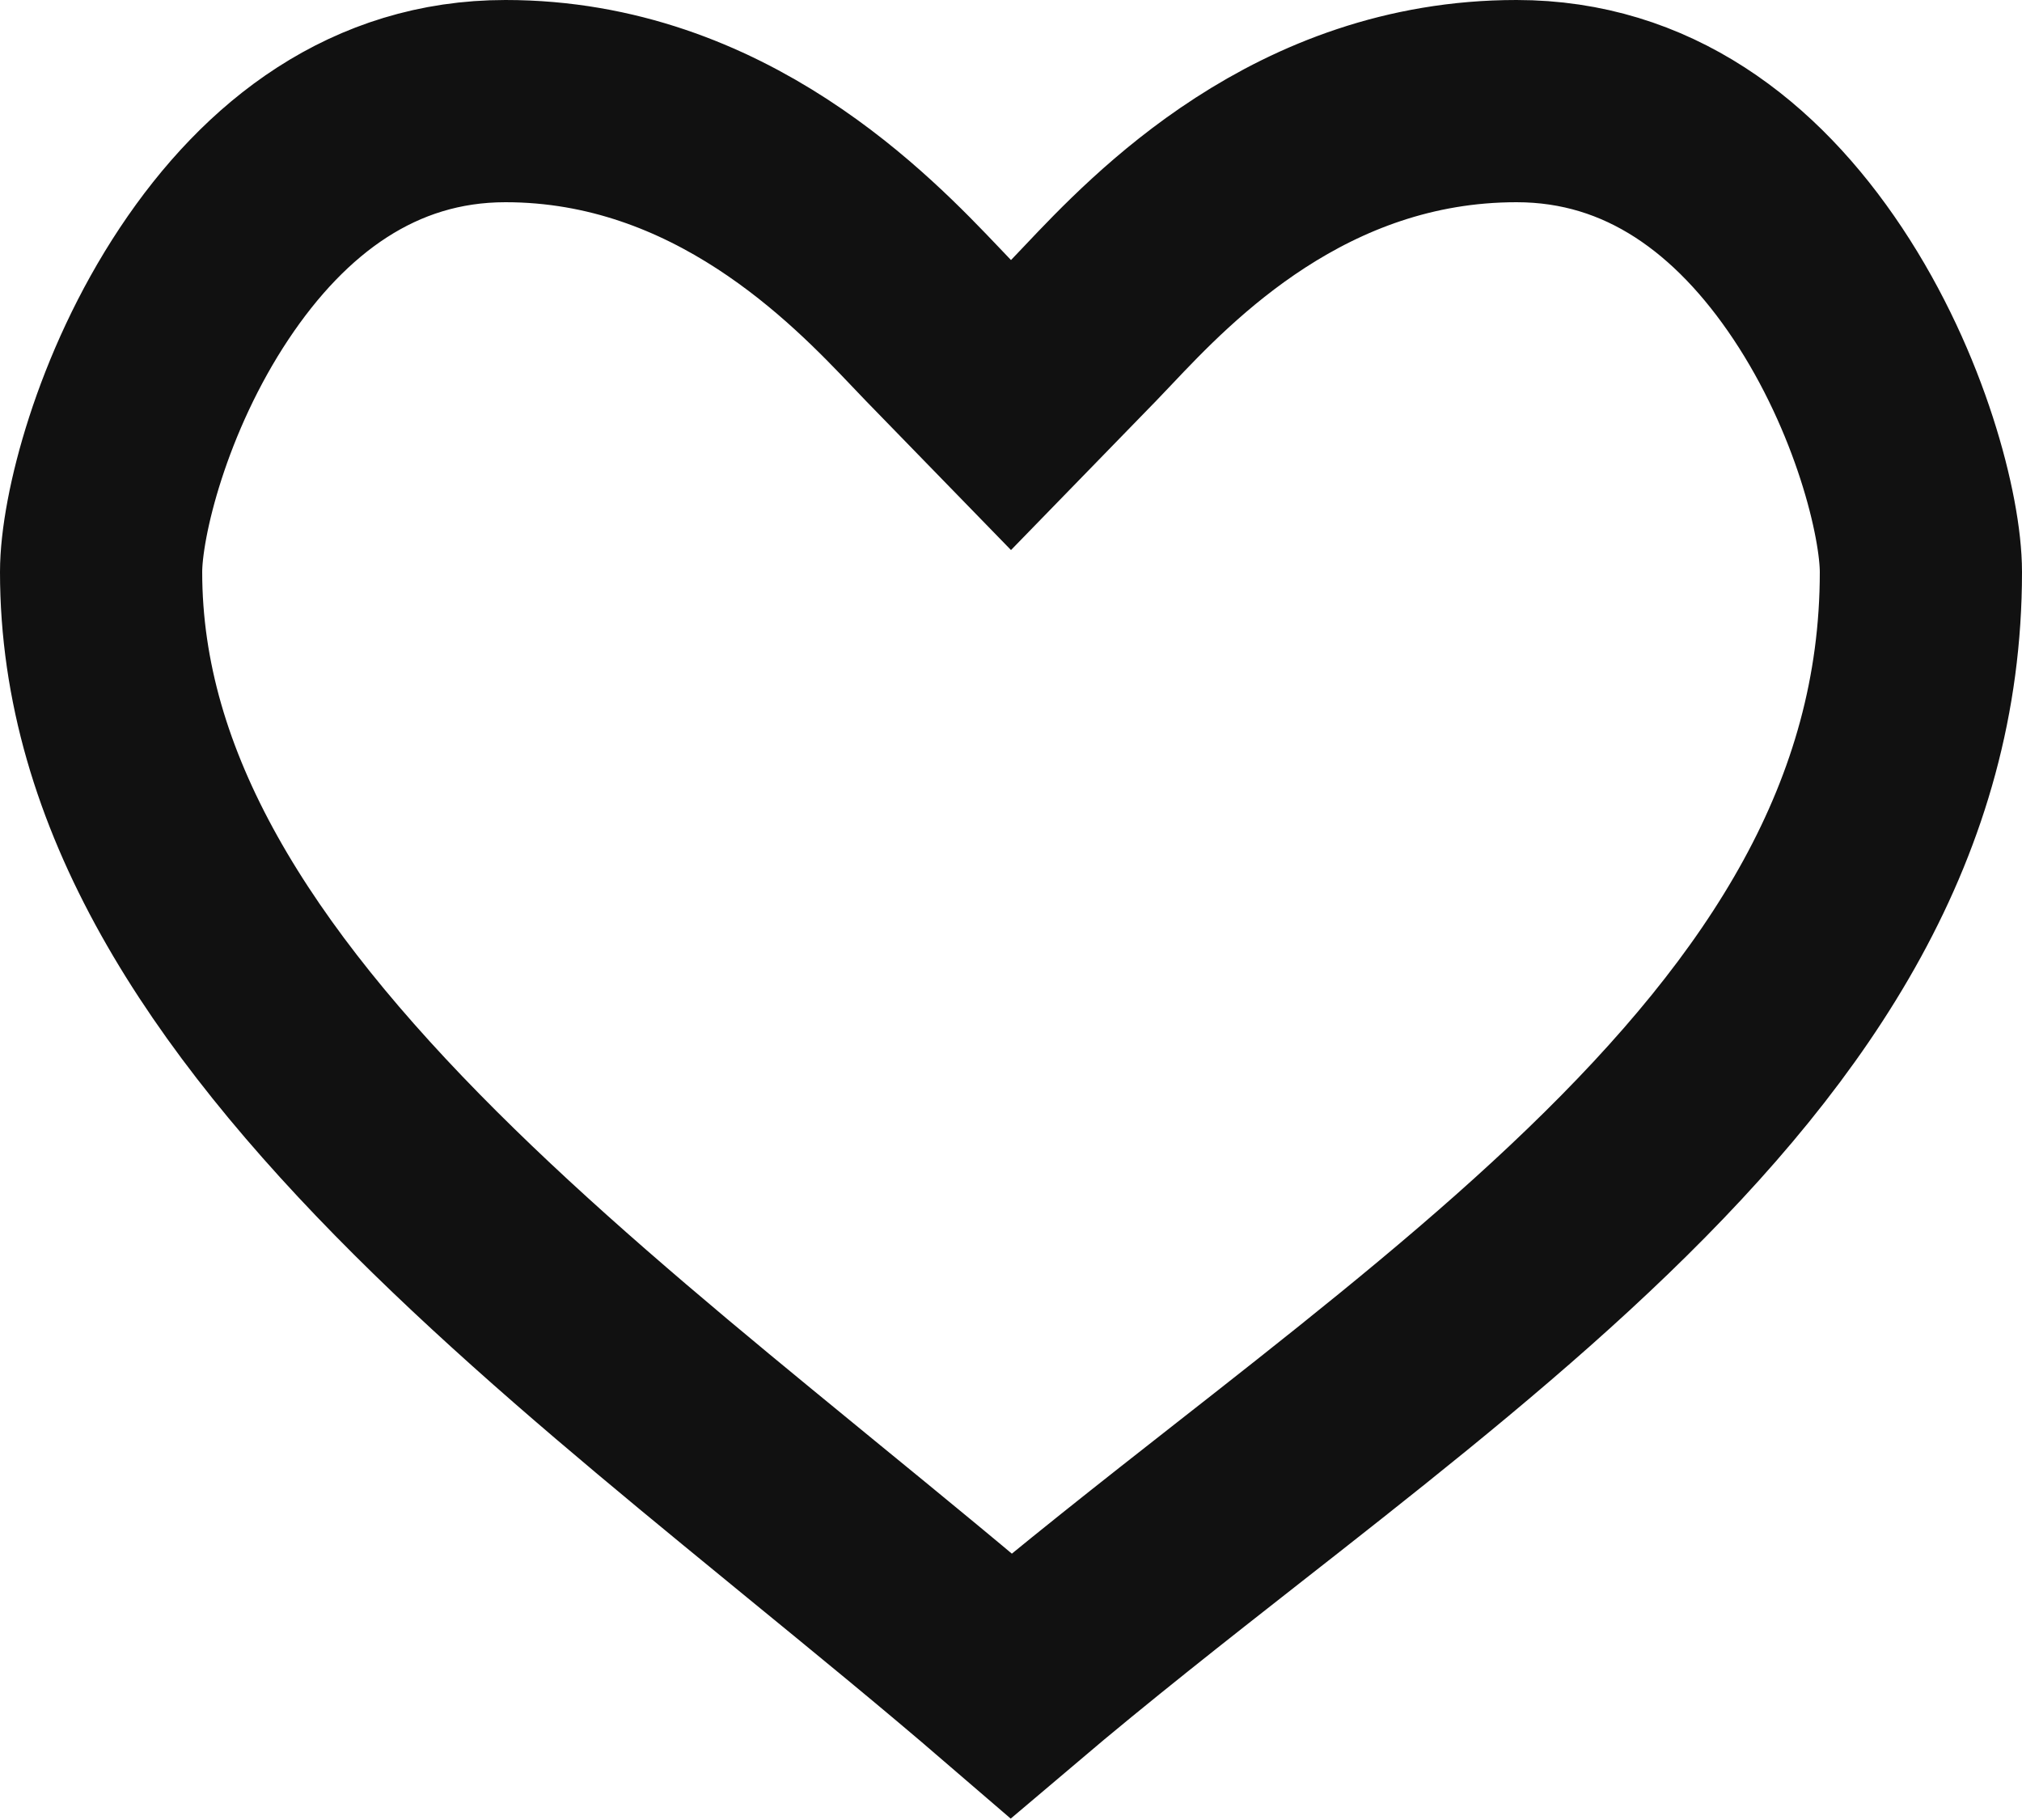 <svg width="20" height="18" viewBox="0 0 20 18" fill="none" xmlns="http://www.w3.org/2000/svg">
<path d="M9.283 3.269L10 4.006L10.717 3.269C10.759 3.225 10.806 3.175 10.858 3.121C11.499 2.443 12.865 1 15 1C16.3 1 17.278 1.749 17.98 2.804C18.699 3.885 19 5.11 19 5.657C19 8.087 17.726 10.029 15.806 11.88C14.847 12.805 13.758 13.677 12.632 14.562C12.509 14.659 12.386 14.755 12.262 14.852C11.503 15.447 10.732 16.052 10.002 16.671C9.362 16.12 8.688 15.57 8.018 15.022C7.806 14.849 7.595 14.676 7.385 14.503C6.262 13.581 5.169 12.659 4.206 11.699C2.259 9.758 1 7.818 1 5.657C1 5.11 1.301 3.885 2.02 2.804C2.722 1.749 3.7 1 5 1C7.122 1 8.523 2.471 9.158 3.138C9.204 3.186 9.245 3.23 9.283 3.269Z" stroke="#111111" stroke-width="2"/>
</svg>
